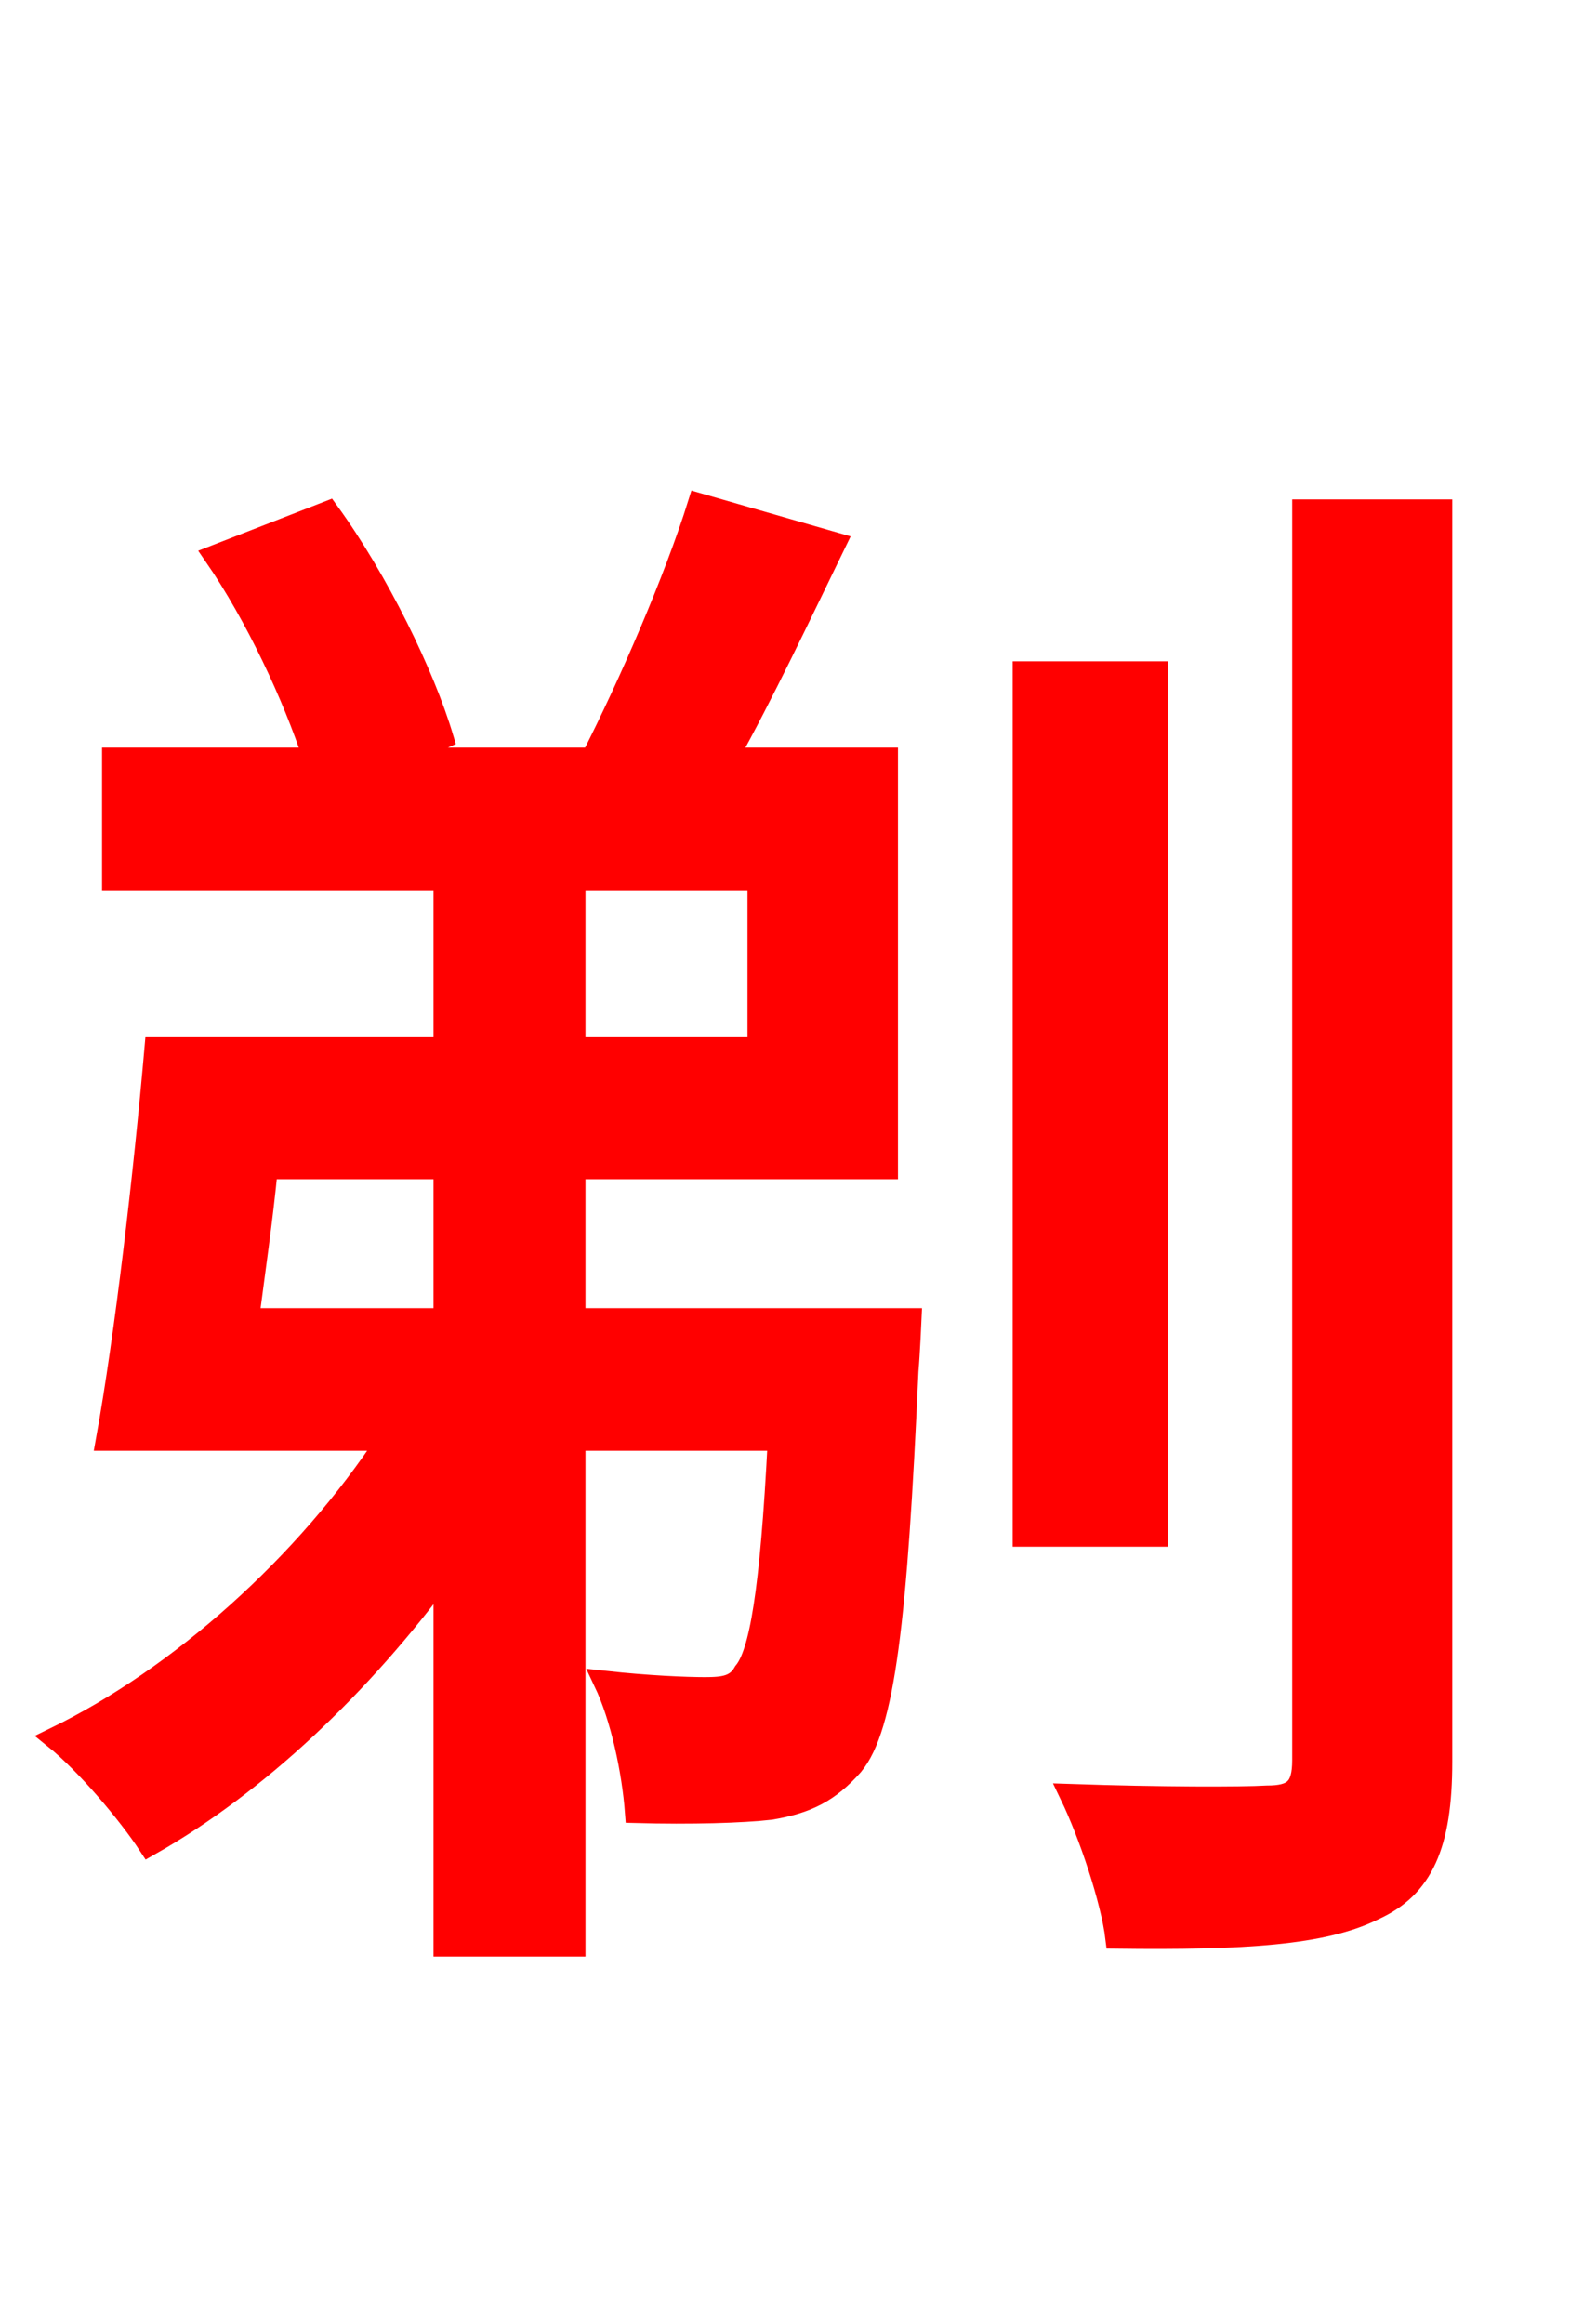 <svg xmlns="http://www.w3.org/2000/svg" xmlns:xlink="http://www.w3.org/1999/xlink" width="72" height="106.56"><path fill="red" stroke="red" d="M20.38 53.57L20.38 60.48L11.38 60.48C11.66 58.32 12.02 55.87 12.24 53.57ZM26.35 40.32L34.78 40.32L34.78 48.02L26.35 48.02ZM26.35 60.48L26.35 53.57L40.68 53.57L40.68 34.78L33.34 34.78C34.99 31.82 36.65 28.30 38.30 24.91L32.04 23.11C30.96 26.57 28.87 31.39 27.14 34.78L18.22 34.78L20.30 33.84C19.44 30.96 17.35 26.64 15.05 23.47L9.86 25.49C11.74 28.22 13.46 31.90 14.40 34.78L5.18 34.78L5.18 40.32L20.38 40.32L20.38 48.02L7.13 48.02C6.62 53.86 5.76 61.27 4.90 66.02L17.78 66.02C14.04 71.71 8.28 76.90 2.52 79.70C3.96 80.86 5.90 83.16 6.84 84.60C11.81 81.79 16.56 77.26 20.38 72.07L20.38 89.21L26.35 89.21L26.35 66.02L35.71 66.02C35.35 73.08 34.85 75.82 34.13 76.68C33.77 77.33 33.19 77.40 32.33 77.40C31.46 77.40 29.74 77.33 27.72 77.11C28.51 78.77 29.02 81.22 29.16 83.09C31.68 83.16 34.06 83.09 35.35 82.94C37.01 82.66 38.02 82.15 39.10 80.93C40.54 79.20 41.11 74.30 41.62 62.86C41.69 62.06 41.76 60.48 41.76 60.48ZM53.06 30.82L46.94 30.82L46.94 70.42L53.06 70.42ZM59.76 23.40L59.76 80.71C59.76 82.01 59.33 82.37 58.10 82.37C56.95 82.44 53.21 82.44 49.10 82.30C49.97 84.10 50.98 87.12 51.19 88.85C57.02 88.92 60.70 88.70 63.00 87.55C65.23 86.54 66.10 84.60 66.10 80.78L66.10 23.40Z"/></svg>
